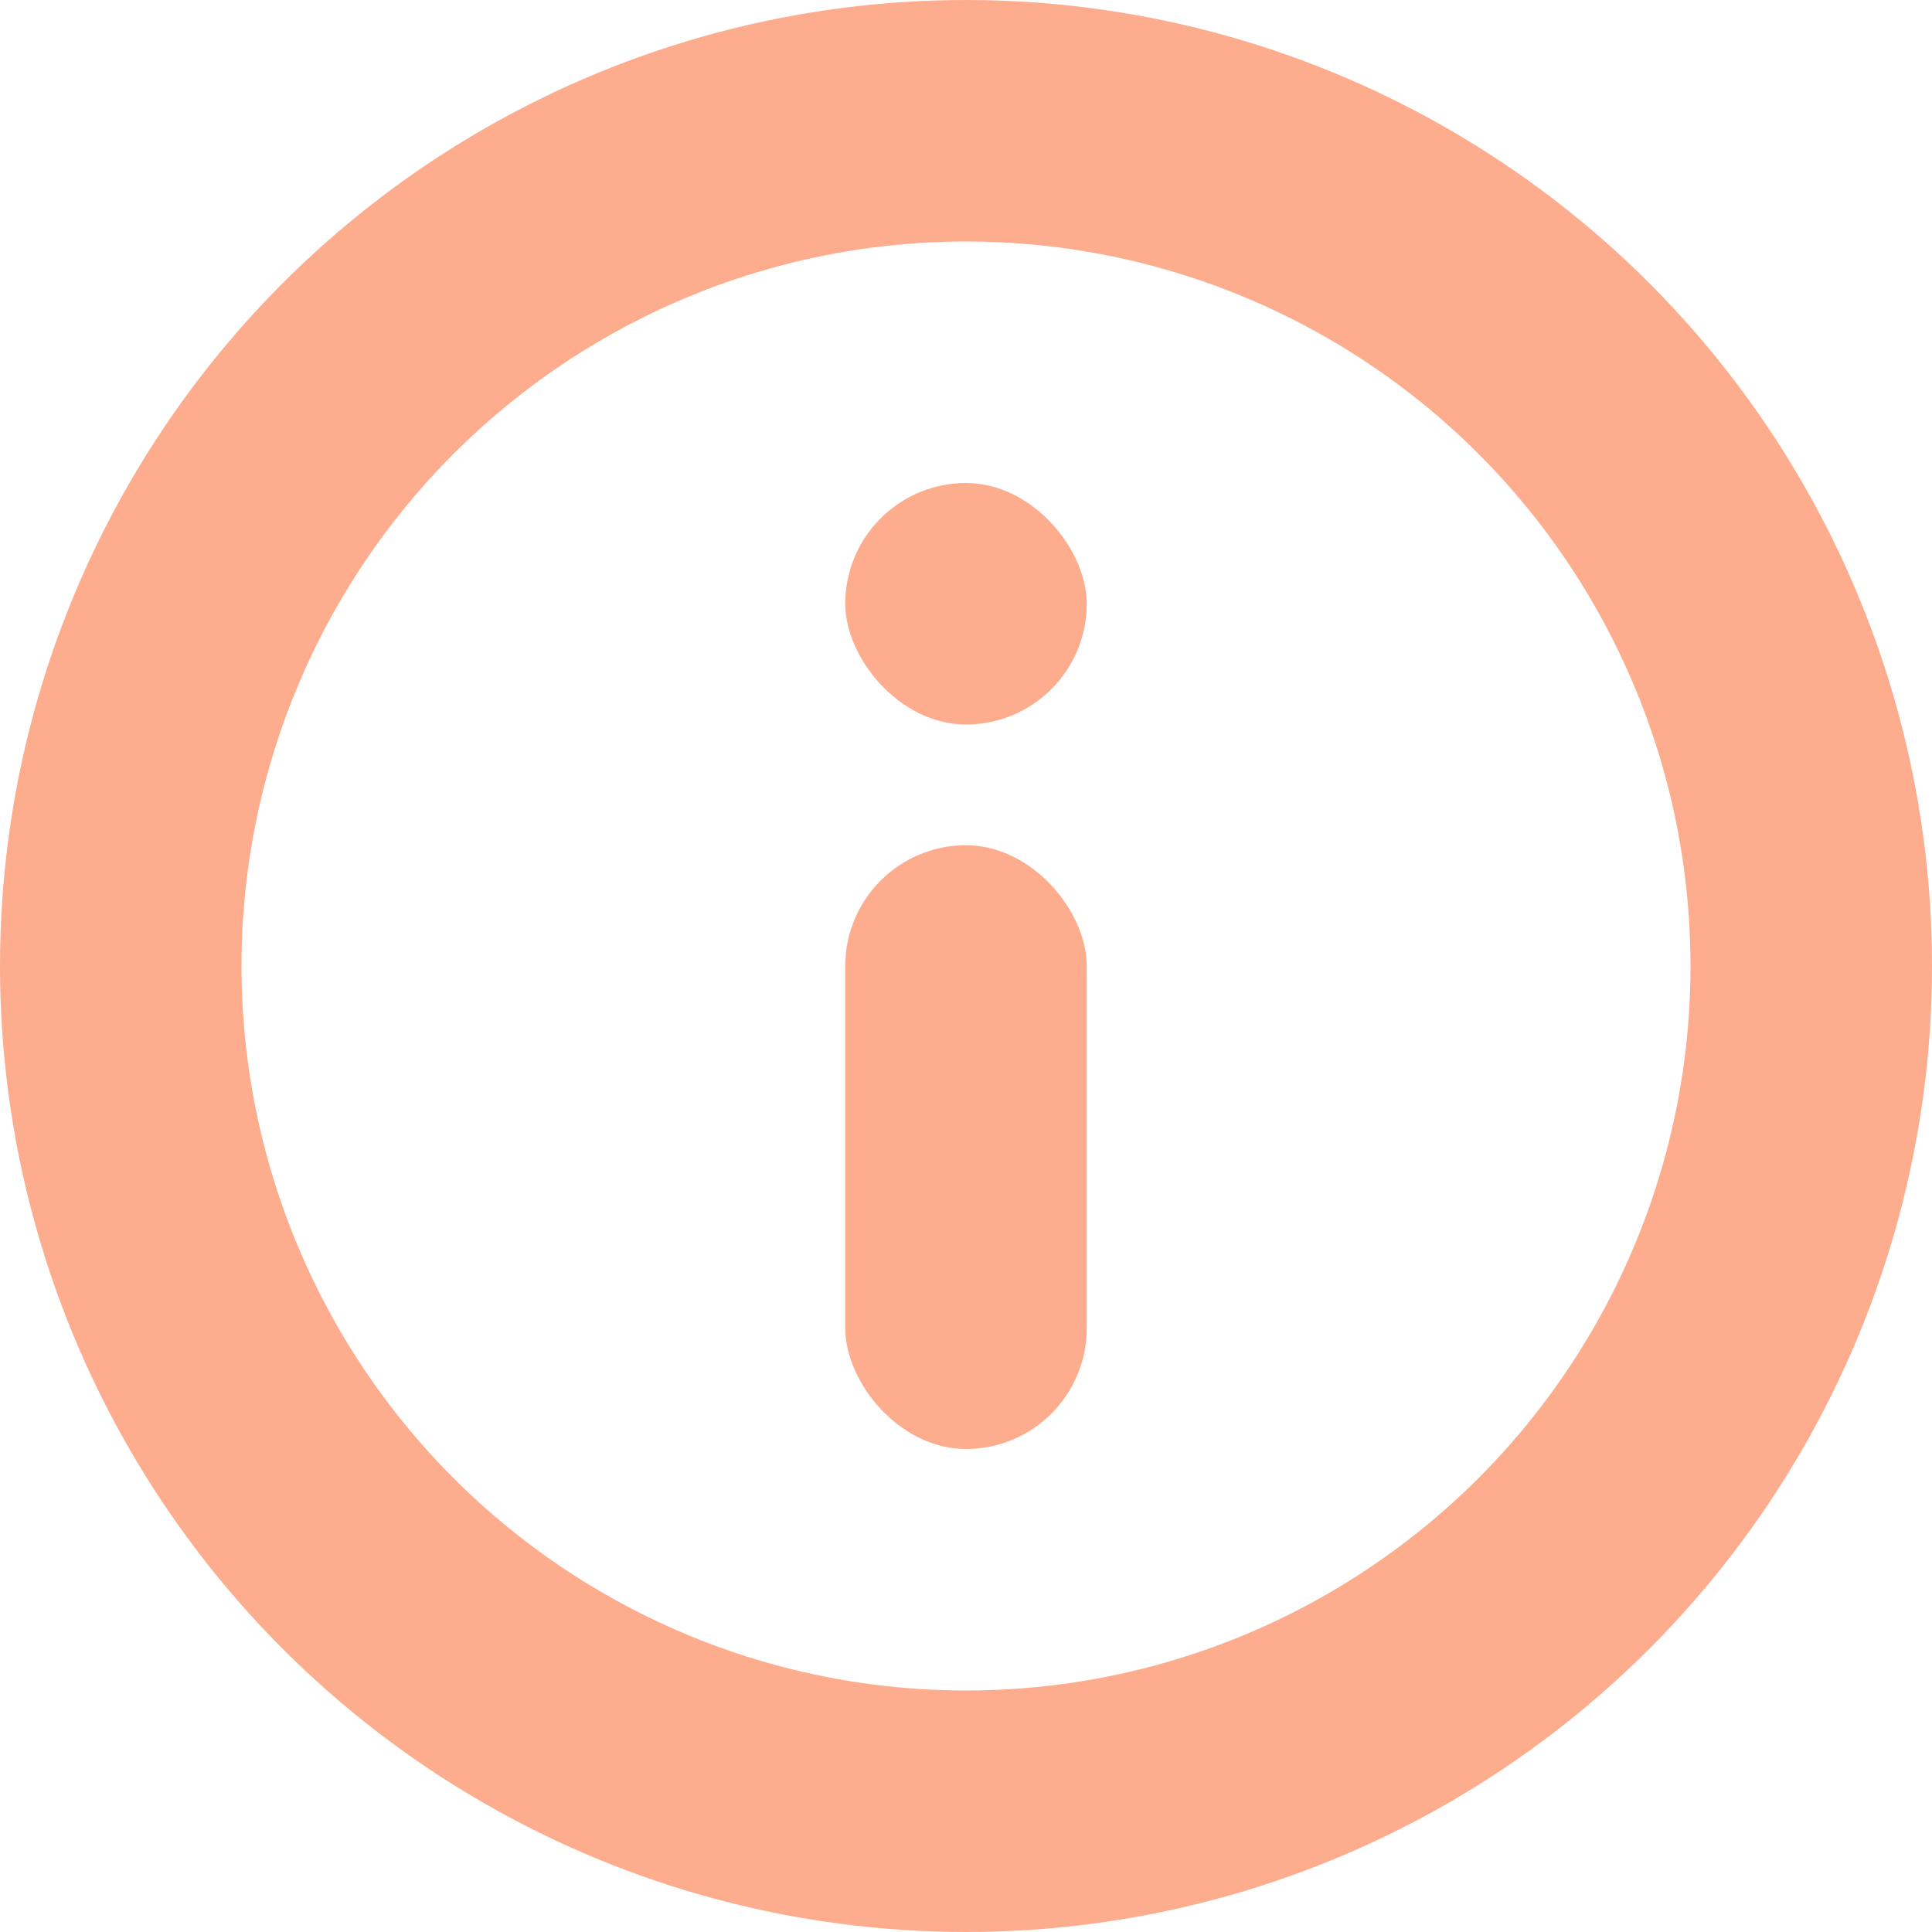 <svg xmlns="http://www.w3.org/2000/svg" width="16" height="16" fill="none"><g opacity=".5"><circle cx="8" cy="8" r="7" stroke="#FB5B1D" stroke-width="2"/><rect width="2" height="5" x="7" y="7" fill="#FB5B1D" rx="1"/><rect width="2" height="2" x="7" y="4" fill="#FB5B1D" rx="1"/></g></svg>